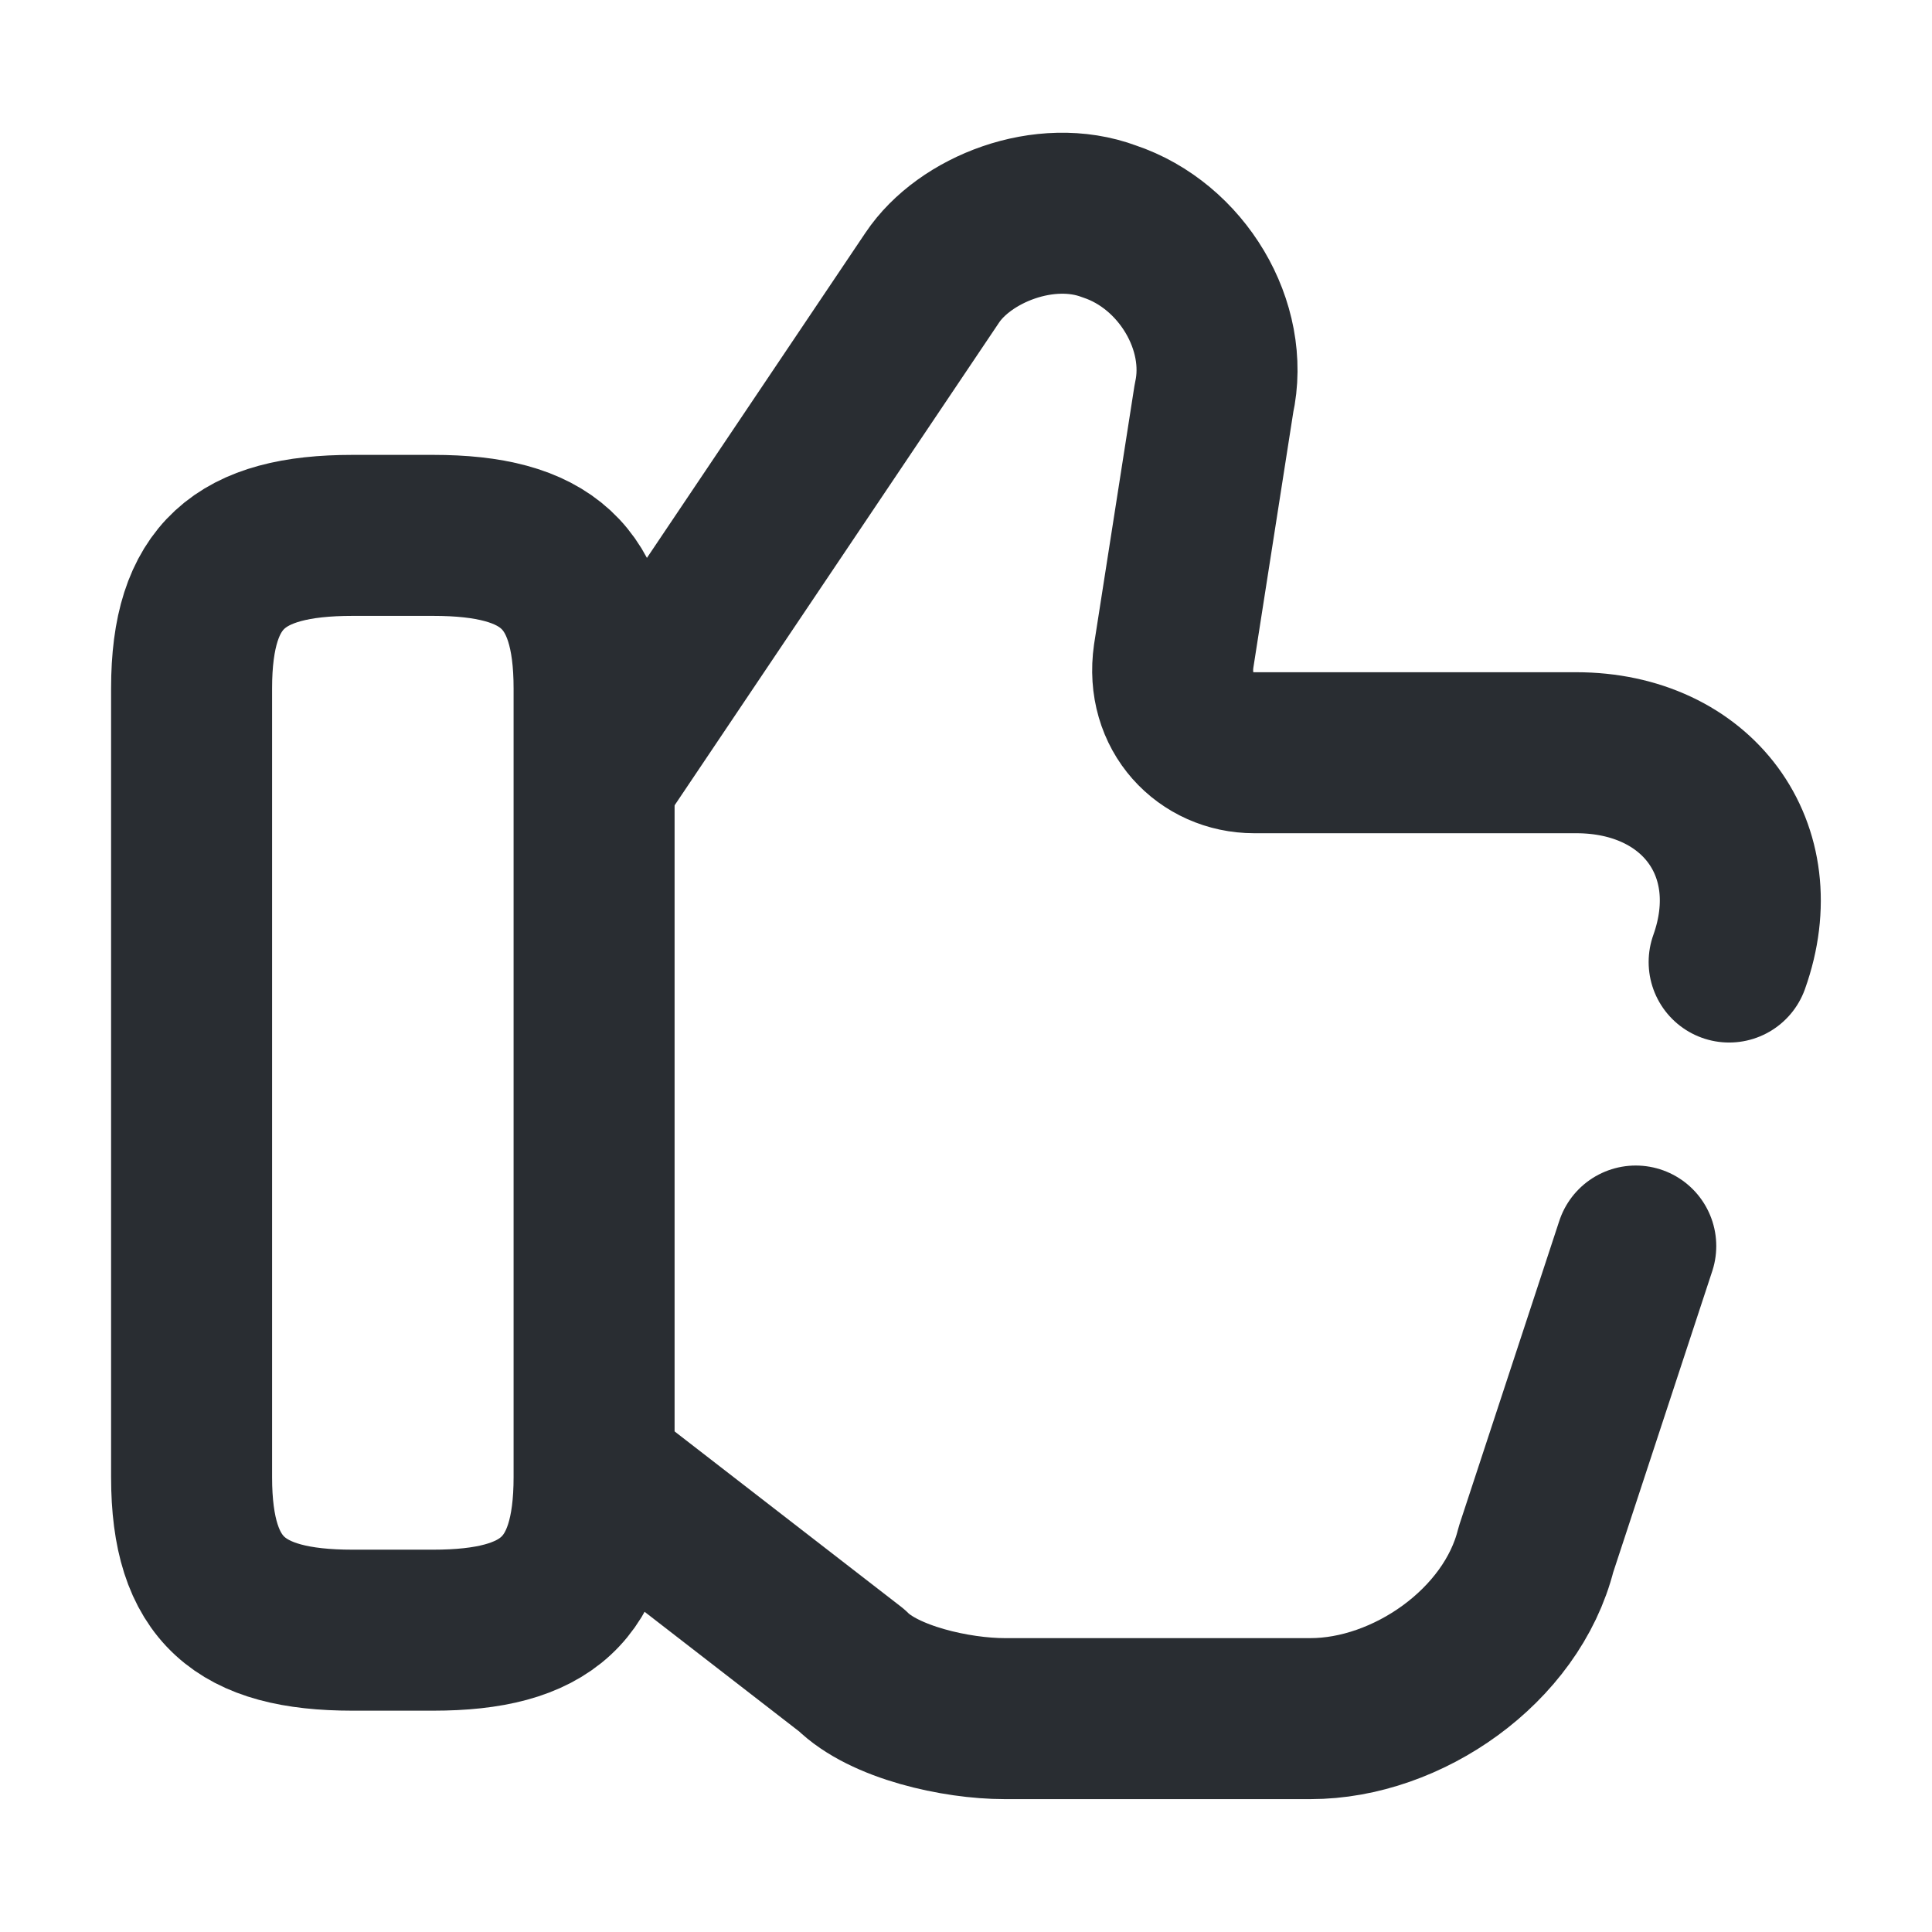 <svg width="18" height="18" viewBox="0 0 18 18" fill="none" xmlns="http://www.w3.org/2000/svg">
<path d="M16.11 8.963C16.485 7.913 15.81 7.013 14.685 7.013H11.685C11.235 7.013 10.86 6.638 10.935 6.113L11.31 3.713C11.46 3.038 11.01 2.288 10.335 2.063C9.735 1.838 8.985 2.138 8.685 2.588L5.61 7.163" stroke="#292D32" stroke-width="1.5" stroke-miterlimit="10" stroke-linecap="round" stroke-linejoin="round"/>
<path d="M5.61 13.762L7.935 15.562C8.235 15.862 8.91 16.012 9.36 16.012H12.21C13.11 16.012 14.085 15.337 14.31 14.437L15.24 11.609" stroke="#292D32" stroke-width="1.5" stroke-miterlimit="10" stroke-linecap="round" stroke-linejoin="round"/>
<path d="M1.785 13.763V6.413C1.785 5.363 2.235 4.988 3.285 4.988H4.035C5.085 4.988 5.535 5.363 5.535 6.413V13.763C5.535 14.813 5.085 15.188 4.035 15.188H3.285C2.235 15.188 1.785 14.813 1.785 13.763Z" stroke="#292D32" stroke-width="1.5" stroke-linecap="round" stroke-linejoin="round"/>
</svg>
